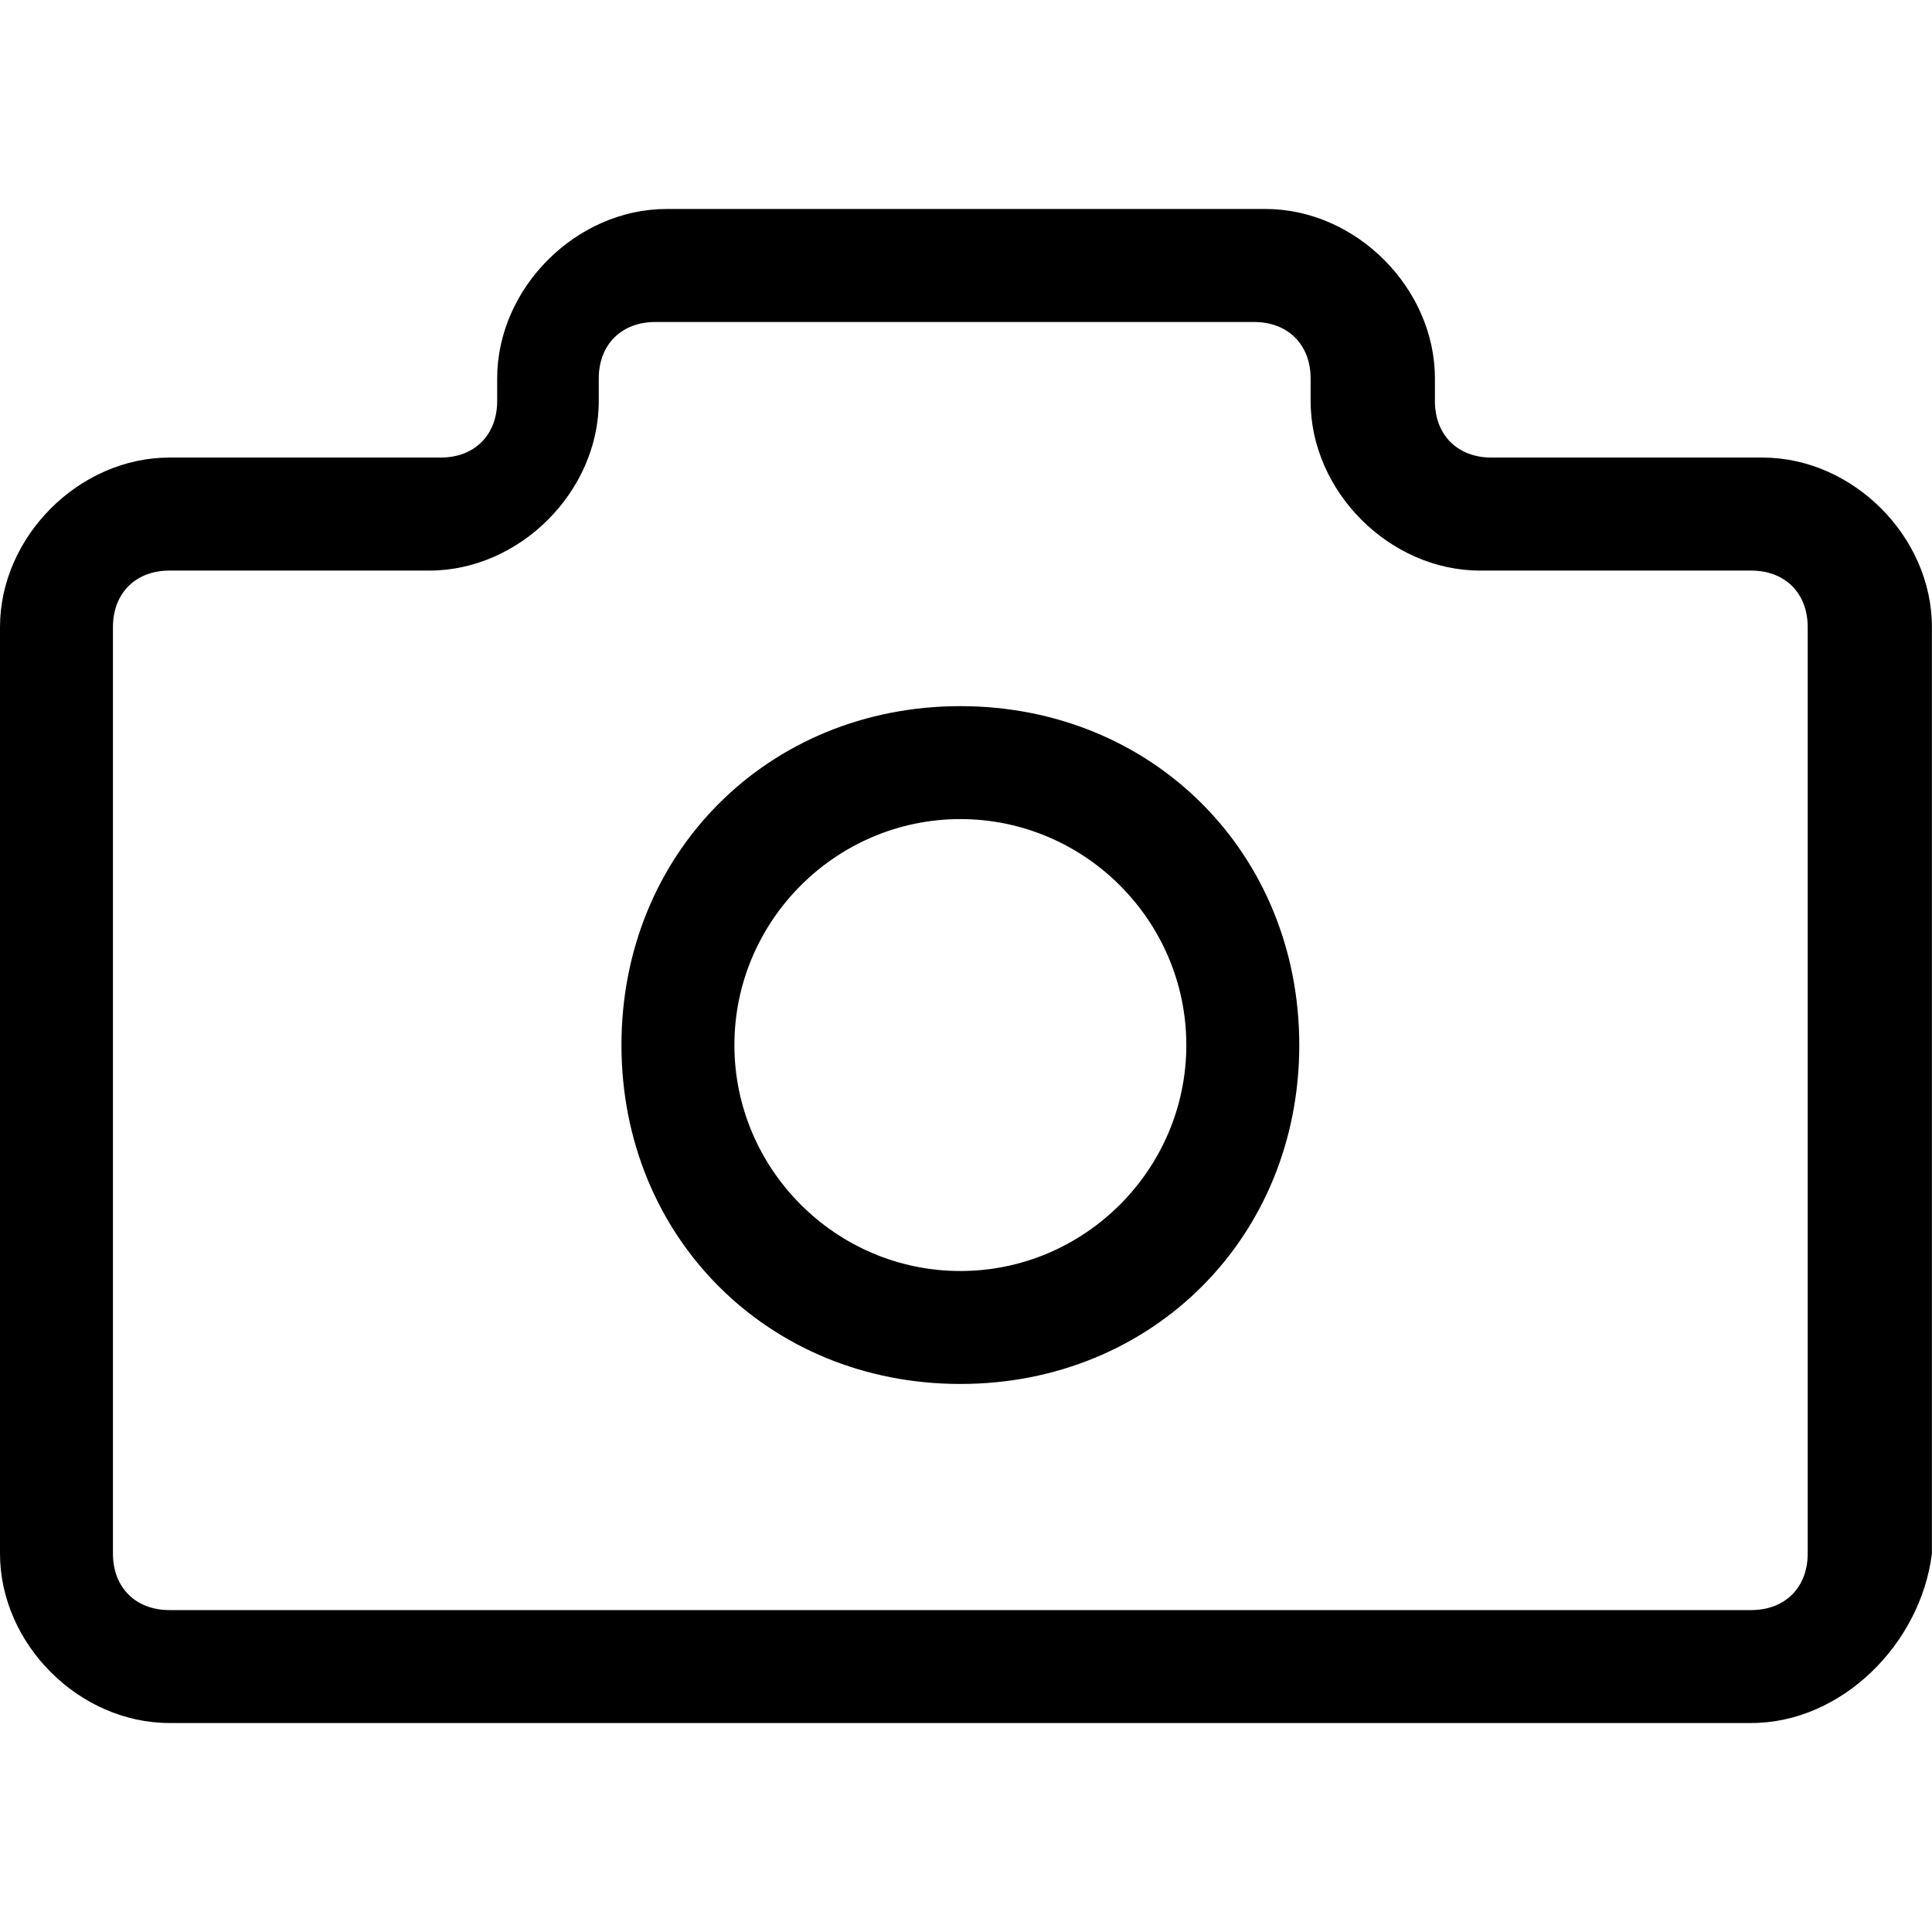 <svg xmlns="http://www.w3.org/2000/svg" width="24" height="24"><path d="M11.93 8.772c-2.386 0-4.21 1.824-4.21 4.21s1.824 4.21 4.21 4.21 4.21-1.824 4.21-4.21-1.824-4.21-4.21-4.21zm0 7.017c-1.544 0-2.807-1.263-2.807-2.807s1.263-2.807 2.807-2.807 2.807 1.263 2.807 2.807-1.263 2.807-2.807 2.807zm9.965-10.105h-3.368c-.421 0-.702-.281-.702-.702v-.281c0-1.123-.982-2.105-2.105-2.105H8.281c-1.123 0-2.105.982-2.105 2.105v.281c0 .421-.281.702-.702.702H2.105C.982 5.684 0 6.667 0 7.79v11.509c0 1.123.982 2.105 2.105 2.105h19.649c1.123 0 2.105-.982 2.245-2.105V7.79c0-1.124-.982-2.106-2.105-2.106zm.561 13.615c0 .421-.281.702-.702.702H2.105c-.421 0-.702-.281-.702-.702V7.79c0-.421.281-.702.702-.702h3.228c1.123 0 2.105-.982 2.105-2.105v-.281c0-.421.281-.702.702-.702h7.439c.421 0 .702.281.702.702v.281c0 1.123.982 2.105 2.105 2.105h3.368c.421 0 .702.281.702.702z"/></svg>